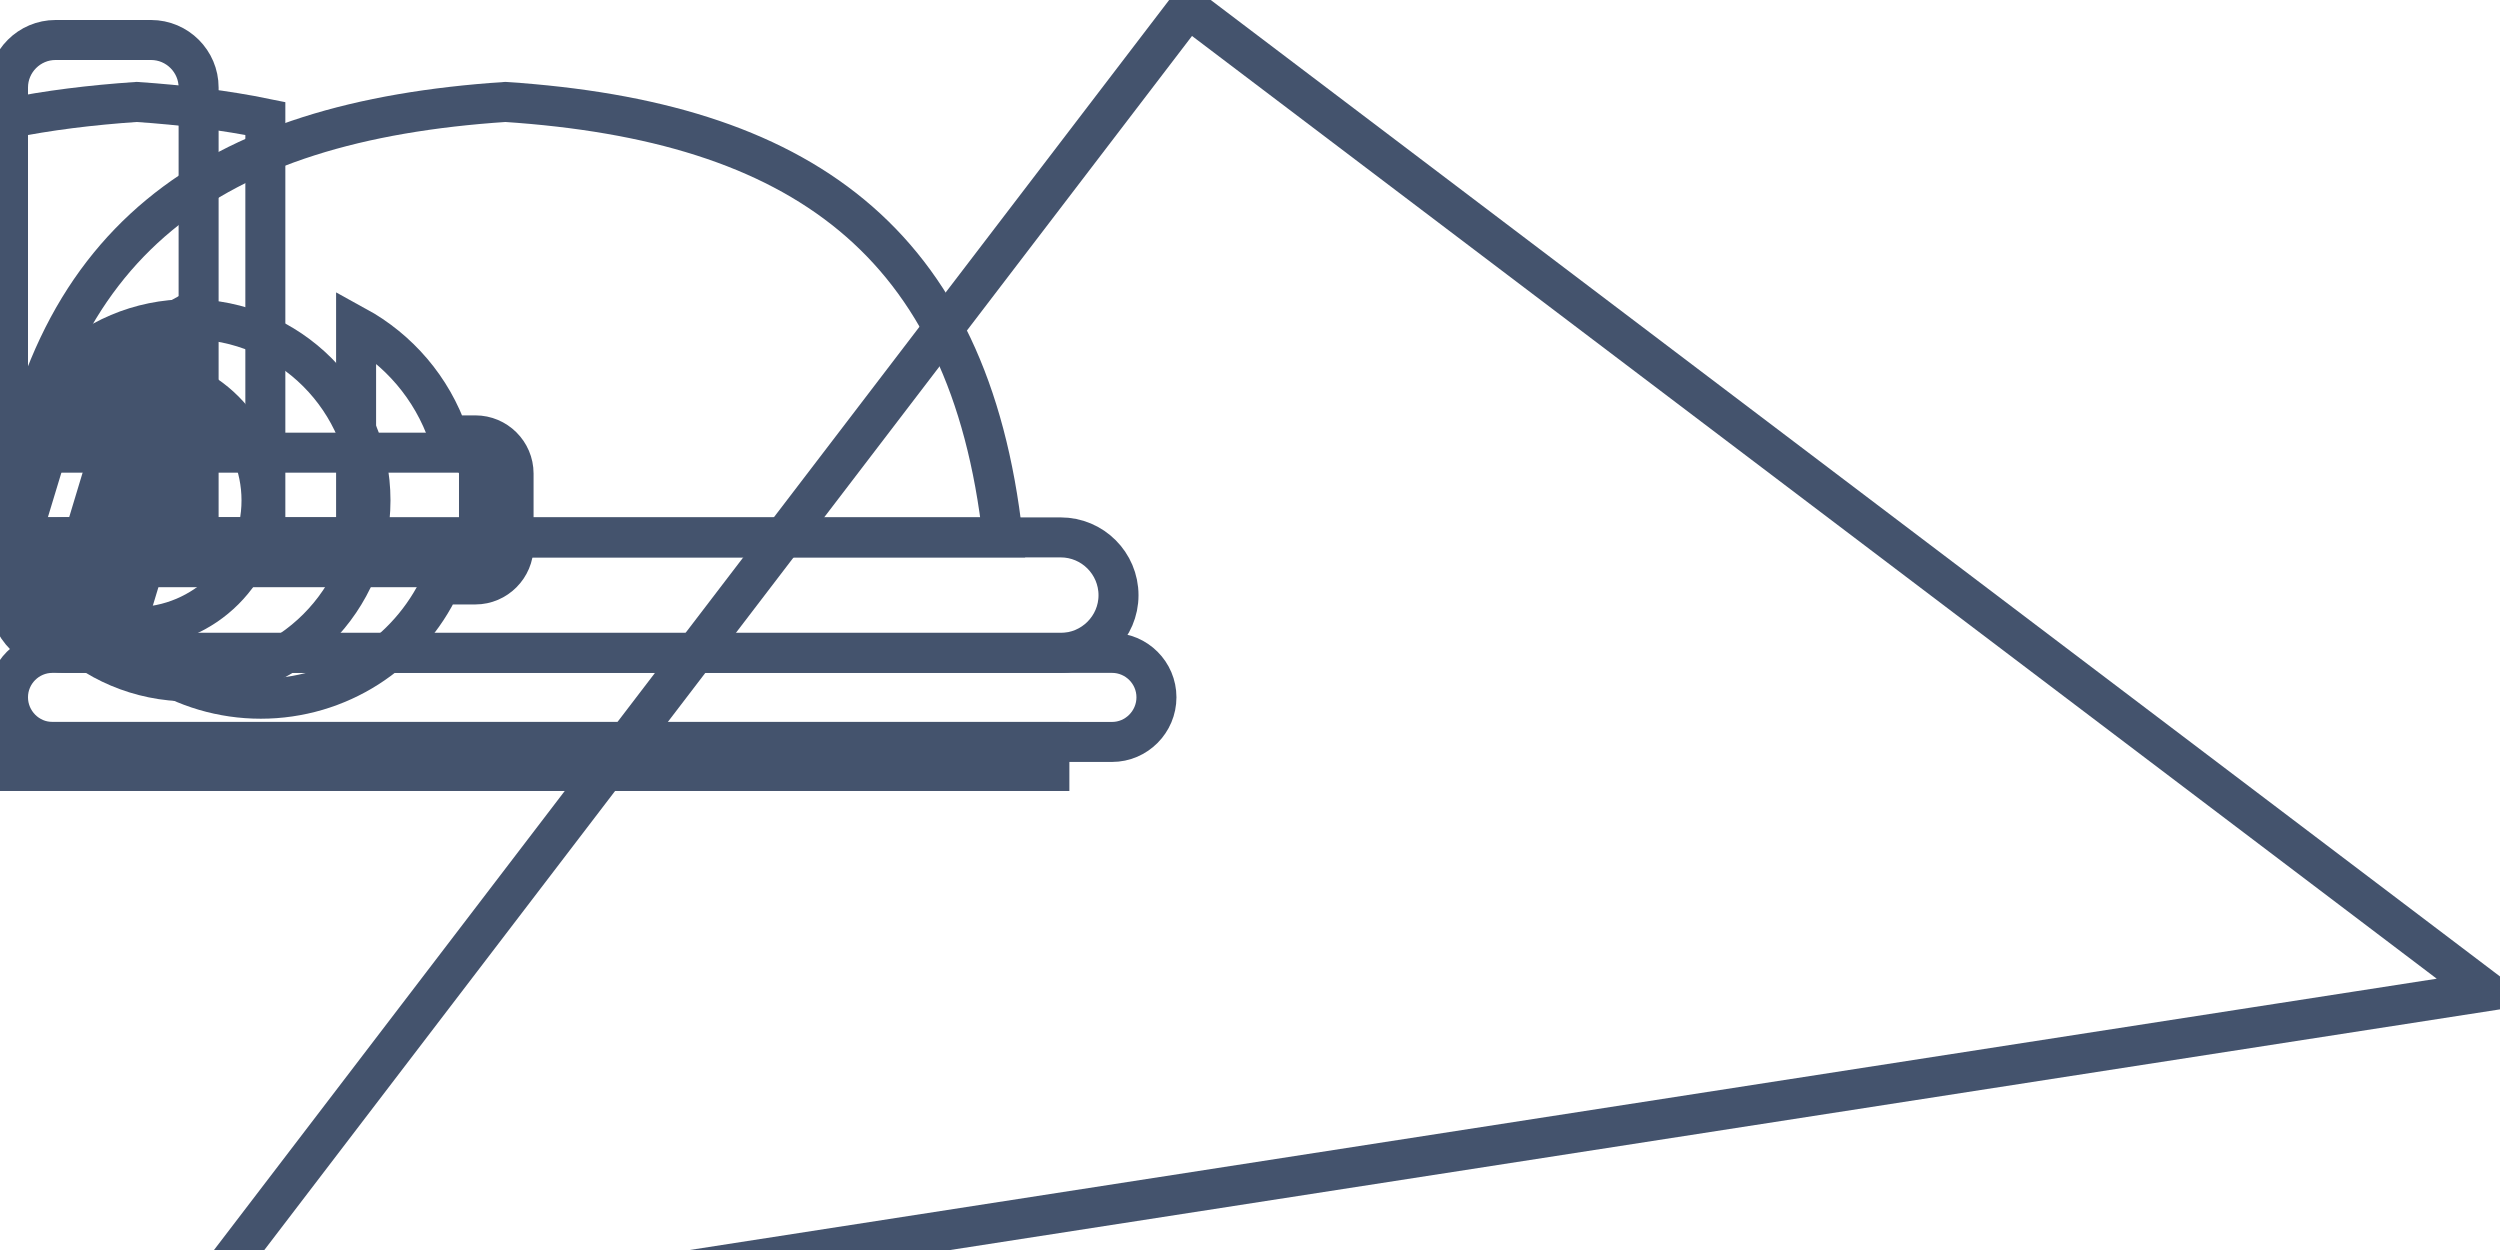 <svg data-v-9833e8b2="" version="1.1" xmlns="http://www.w3.org/2000/svg" xmlns:xlink="http://www.w3.org/1999/xlink" width="25" height="12.5"><g data-v-9833e8b2=""><path data-v-9833e8b2="" transform="scale(0.08)" fill="none" stroke="rgba(68, 83, 109, 1)" paint-order="fill stroke markers" d="m20,169.2l128.526,-168.2l162.274,122.905l-290.8,45.154l0,0.141z" stroke-width="5" stroke-miterlimit="10" stroke-dasharray=""></path><path data-v-9833e8b2="" transform="scale(0.08)" fill="none" stroke="rgba(68, 83, 109, 1)" paint-order="fill stroke markers" d="m13.333,46.68c1.11,0 2.191,0.12 3.241,0.36l-9.122,30.218c-2.551,-1.02 -4.741,-2.671 -6.452,-4.771l7.592,-25.056c1.5,-0.48 3.091,-0.75 4.741,-0.75l0,0l-0,-0zm7.712,2.01c1.08,0.6 2.071,1.32 2.971,2.13l-8.282,27.397c-0.78,0.12 -1.59,0.18 -2.4,0.18c-0.42,0 -0.81,-0.03 -1.23,-0.06l8.942,-29.647z" stroke-width="5" stroke-miterlimit="10" stroke-dasharray=""></path><path data-v-9833e8b2="" transform="scale(0.08)" fill="none" stroke="rgba(68, 83, 109, 1)" paint-order="fill stroke markers" d="m16.844,46.68c8.762,0 15.844,7.112 15.844,15.874c0,8.732 -7.082,15.844 -15.844,15.844c-8.762,0 -15.844,-7.112 -15.844,-15.844c0,-8.762 7.082,-15.874 15.844,-15.874l0,0z" stroke-width="5" stroke-miterlimit="10" stroke-dasharray=""></path><path data-v-9833e8b2="" transform="scale(0.08)" fill="none" stroke="rgba(68, 83, 109, 1)" paint-order="fill stroke markers" d="m23.656,39.899c12.513,0 22.655,10.143 22.655,22.656c0,12.483 -10.143,22.626 -22.655,22.626c-12.513,0 -22.656,-10.143 -22.656,-22.626c0,-12.514 10.143,-22.656 22.656,-22.656l0,0z" stroke-width="5" stroke-miterlimit="10" stroke-dasharray=""></path><path data-v-9833e8b2="" transform="scale(0.08)" fill="none" stroke="rgba(68, 83, 109, 1)" paint-order="fill stroke markers" d="m3.611,56.583l53.653,0c1.44,0 2.611,1.17 2.611,2.611l0,9.062c0,1.44 -1.17,2.641 -2.611,2.641l-53.653,0c-1.441,0 -2.611,-1.2 -2.611,-2.641l0,-9.062c-0,-1.44 1.17,-2.611 2.611,-2.611l0,0z" stroke-width="5" stroke-miterlimit="10" stroke-dasharray=""></path><path data-v-9833e8b2="" transform="scale(0.08)" fill="none" stroke="rgba(68, 83, 109, 1)" paint-order="fill stroke markers" d="m9.162,54.422c2.04,-5.941 6.211,-10.743 11.523,-13.654l0,26.407l11.913,0l0,0l11.913,0l0,-26.407c5.311,2.911 9.482,7.712 11.523,13.654l3.391,0c2.611,0 4.771,2.13 4.771,4.771l0,9.062c0,2.641 -2.161,4.801 -4.771,4.801l-4.351,0c-4.051,8.672 -12.783,14.284 -22.475,14.284c-9.693,0 -18.425,-5.611 -22.476,-14.284l-4.351,0c-2.611,0 -4.771,-2.161 -4.771,-4.801l0,-9.062c0,-2.641 2.161,-4.771 4.771,-4.771l3.391,0l-0,0z" stroke-width="5" stroke-miterlimit="10" stroke-dasharray=""></path><path data-v-9833e8b2="" transform="scale(0.08)" fill="none" stroke="rgba(68, 83, 109, 1)" paint-order="fill stroke markers" d="m66.086,92.742l0,0l-65.086,0l0,3.631l65.086,0l0,0l65.086,0l0,-3.631l-65.086,0z" stroke-width="5" stroke-miterlimit="10" stroke-dasharray=""></path><path data-v-9833e8b2="" transform="scale(0.08)" fill="none" stroke="rgba(68, 83, 109, 1)" paint-order="fill stroke markers" d="m6.941,5l0,0c-3.271,0 -5.941,2.671 -5.941,5.941l0,56.234l11.913,0l0,0l11.913,0l0,-56.234c0,-3.271 -2.671,-5.941 -5.941,-5.941l0,0c-6.812,0 -4.681,0 -11.943,0l0,0l0,0z" stroke-width="5" stroke-miterlimit="10" stroke-dasharray=""></path><path data-v-9833e8b2="" transform="scale(0.08)" fill="none" stroke="rgba(68, 83, 109, 1)" paint-order="fill stroke markers" d="m17.084,12.742l0,0c5.731,0.39 11.103,1.05 16.084,2.07l0,52.363l-16.084,0l0,0l-16.084,0l0,-52.362c4.981,-1.02 10.353,-1.68 16.084,-2.071l0,0z" stroke-width="5" stroke-miterlimit="10" stroke-dasharray=""></path><path data-v-9833e8b2="" transform="scale(0.08)" fill="none" stroke="rgba(68, 83, 109, 1)" paint-order="fill stroke markers" d="m63.176,12.742l0,0c36.669,2.43 58.034,17.164 62.175,54.434l-62.175,0l0,0l-62.176,0c4.141,-37.269 25.507,-52.003 62.176,-54.434l0,0z" stroke-width="5" stroke-miterlimit="10" stroke-dasharray=""></path><path data-v-9833e8b2="" transform="scale(0.08)" fill="none" stroke="rgba(68, 83, 109, 1)" paint-order="fill stroke markers" d="m70.407,81.609l0,0l62.175,0c3.991,0 7.232,-3.241 7.232,-7.202l0,0c0,-3.991 -3.241,-7.232 -7.232,-7.232l-62.175,0l0,0l-62.176,0c-3.961,0 -7.232,3.241 -7.232,7.232l0,0c0,3.961 3.271,7.202 7.232,7.202l62.176,0z" stroke-width="5" stroke-miterlimit="10" stroke-dasharray=""></path><path data-v-9833e8b2="" transform="scale(0.08)" fill="none" stroke="rgba(68, 83, 109, 1)" paint-order="fill stroke markers" d="m72.778,92.742l0,0l66.227,0c3.061,0 5.551,-2.521 5.551,-5.581l0,0c0,-3.061 -2.491,-5.551 -5.551,-5.551l-66.227,0l0,0l-66.227,0c-3.061,0 -5.552,2.491 -5.552,5.551l0,0c0,3.061 2.491,5.581 5.552,5.581l66.227,0z" stroke-width="5" stroke-miterlimit="10" stroke-dasharray=""></path></g></svg>
